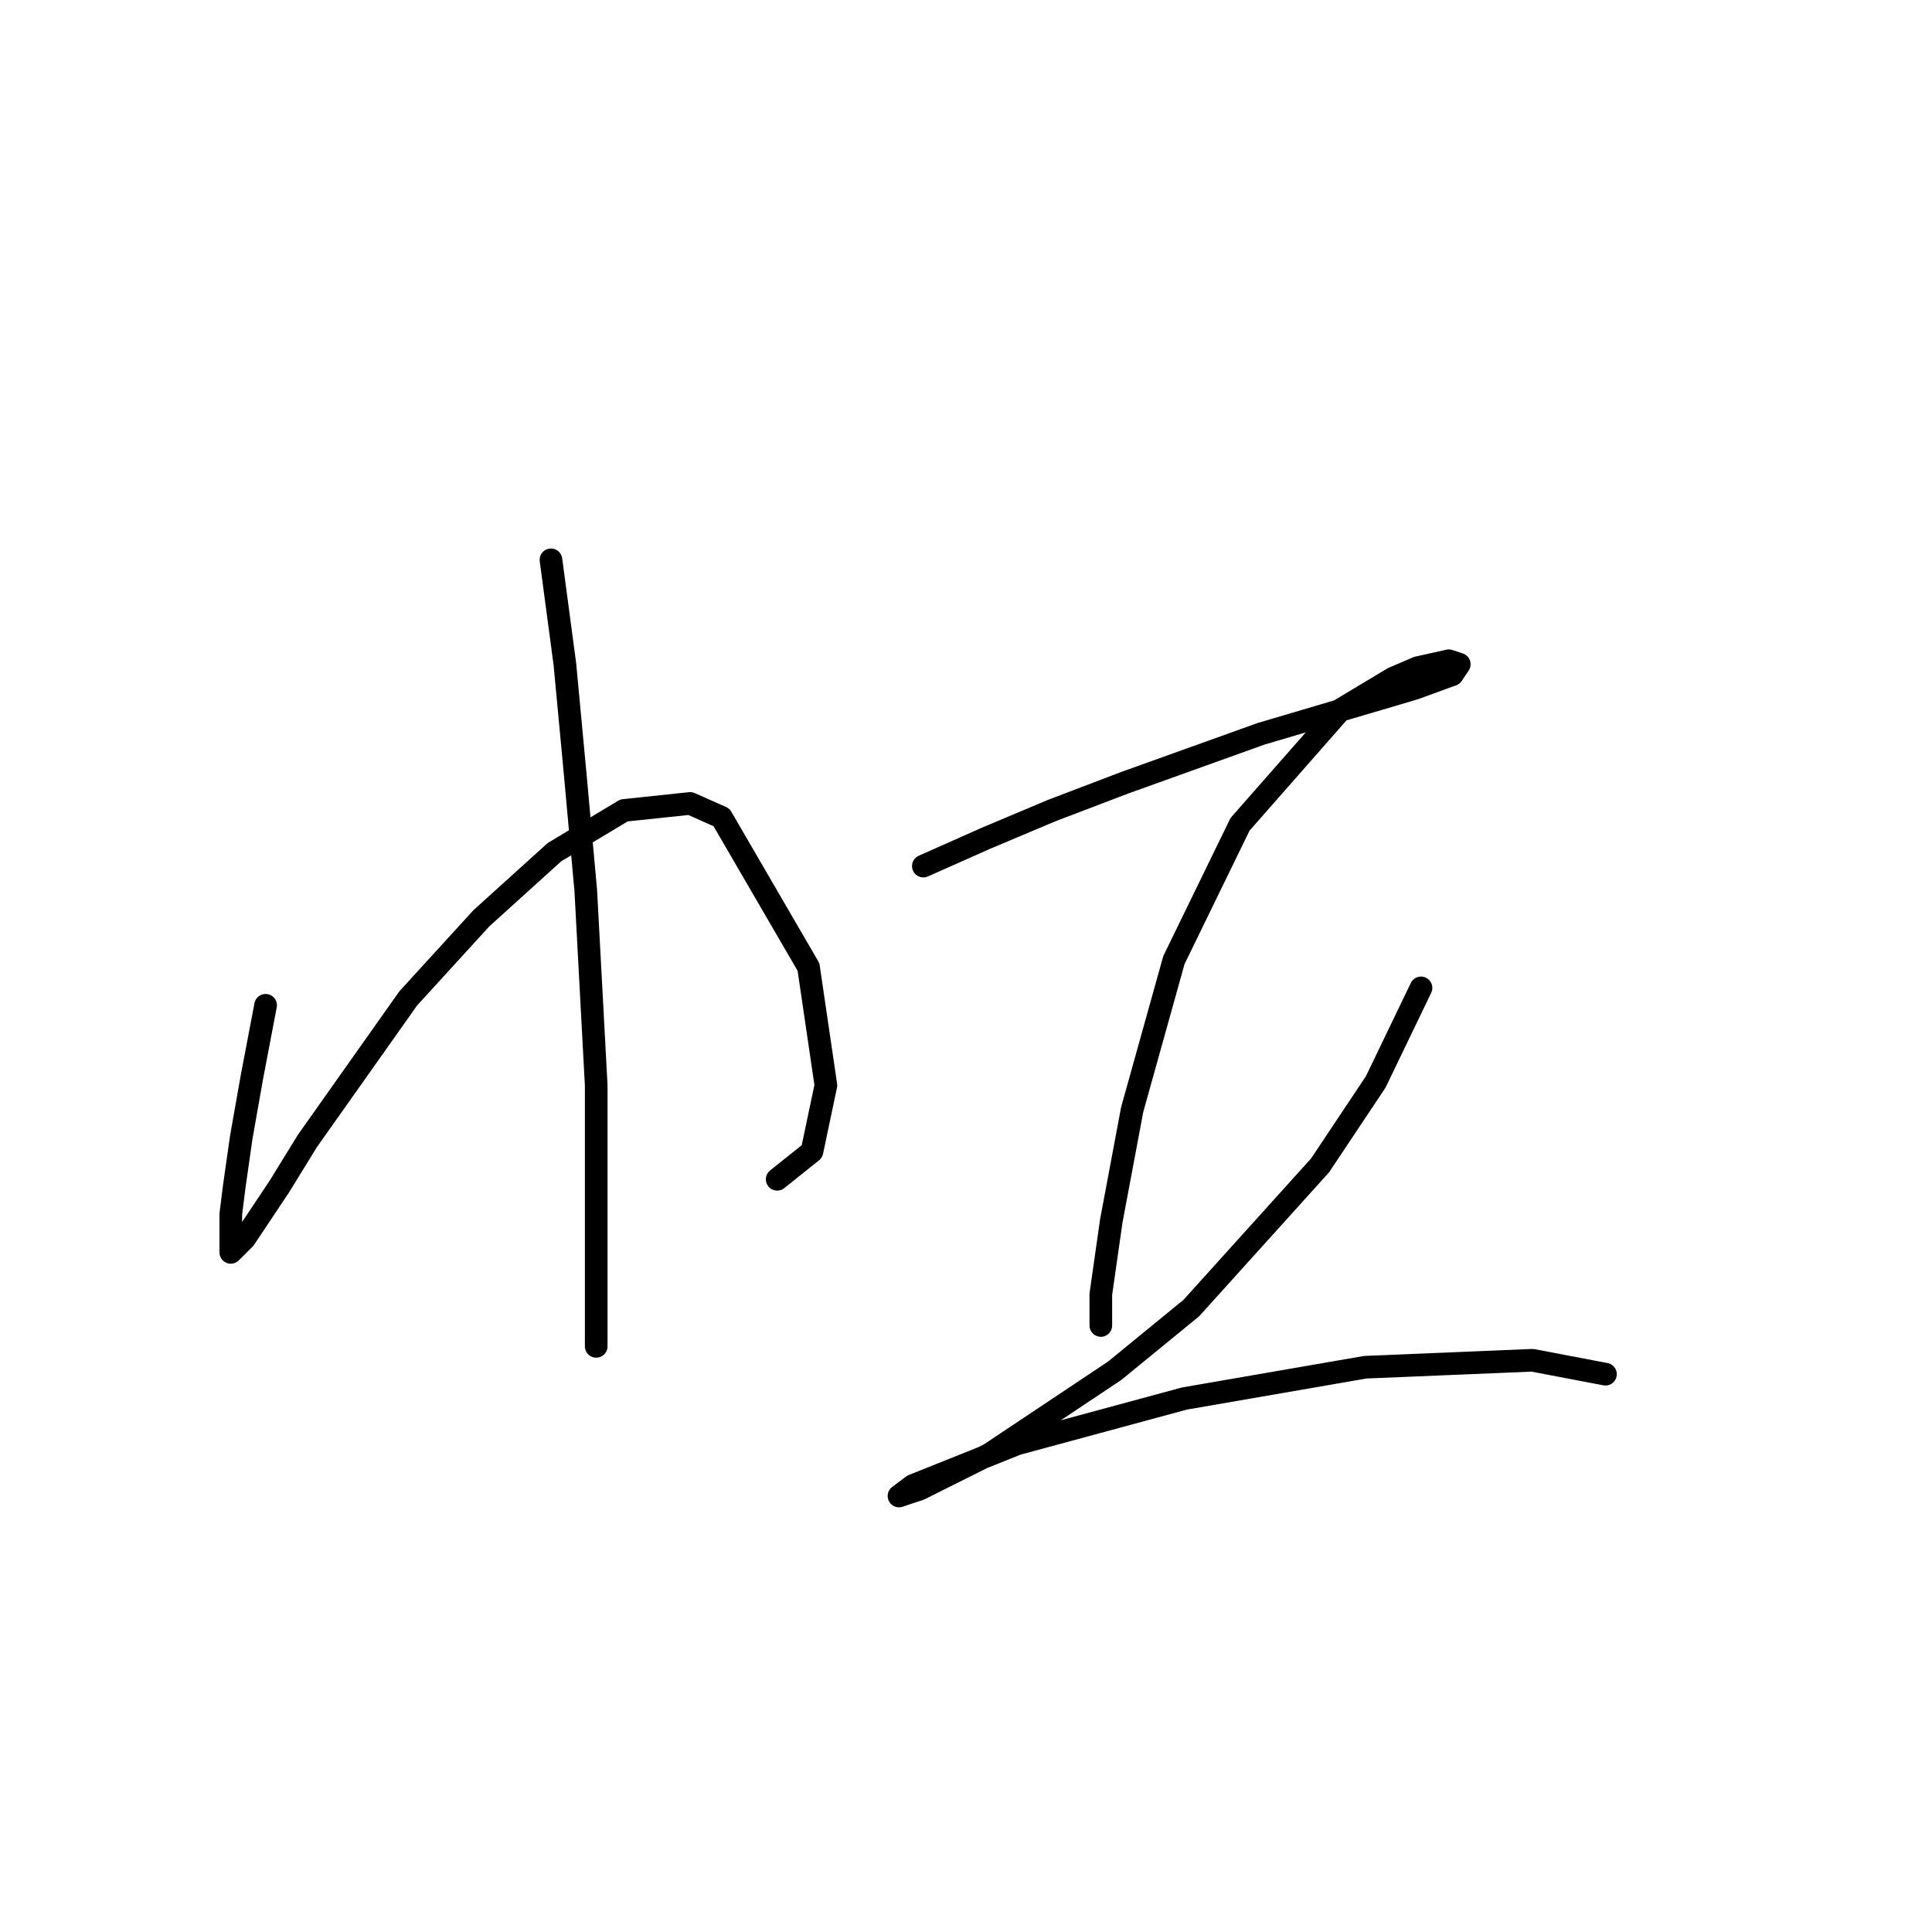 <?xml version="1.0" standalone="no"?>
    <svg width="256" height="256" xmlns="http://www.w3.org/2000/svg" version="1.1">
    <polyline stroke="black" stroke-width="3" stroke-linecap="round" fill="transparent" stroke-linejoin="round" points="35.193 133.206 33.348 142.89 31.965 150.73 31.043 157.186 30.581 160.875 30.581 165.947 31.043 165.486 32.426 164.103 37.037 157.186 40.726 151.191 54.099 132.284 63.783 121.678 73.467 112.916 82.69 107.383 91.452 106.46 95.602 108.305 107.13 128.134 109.436 143.813 107.591 152.574 102.98 156.263 102.98 156.263 " />
        <polyline stroke="black" stroke-width="3" stroke-linecap="round" fill="transparent" stroke-linejoin="round" points="73.006 74.181 74.851 88.015 76.234 102.771 77.617 117.989 79.001 143.813 79.001 160.875 79.001 167.331 79.001 175.631 79.001 178.398 79.001 178.398 " />
        <polyline stroke="black" stroke-width="3" stroke-linecap="round" fill="transparent" stroke-linejoin="round" points="122.348 114.761 130.648 111.072 139.41 107.383 149.094 103.694 167.078 97.238 187.368 91.243 192.441 89.398 193.363 88.015 191.98 87.554 187.829 88.476 184.602 89.859 177.684 94.01 164.311 109.227 155.55 127.212 150.016 147.041 147.249 161.797 145.866 171.481 145.866 175.631 145.866 175.631 " />
        <polyline stroke="black" stroke-width="3" stroke-linecap="round" fill="transparent" stroke-linejoin="round" points="188.291 130.901 182.296 143.351 174.918 154.419 157.855 173.325 147.71 181.626 131.109 192.693 121.887 197.305 119.12 198.227 120.964 196.843 134.799 191.31 156.933 185.315 180.912 181.165 203.047 180.242 212.731 182.087 212.731 182.087 " />
        </svg>